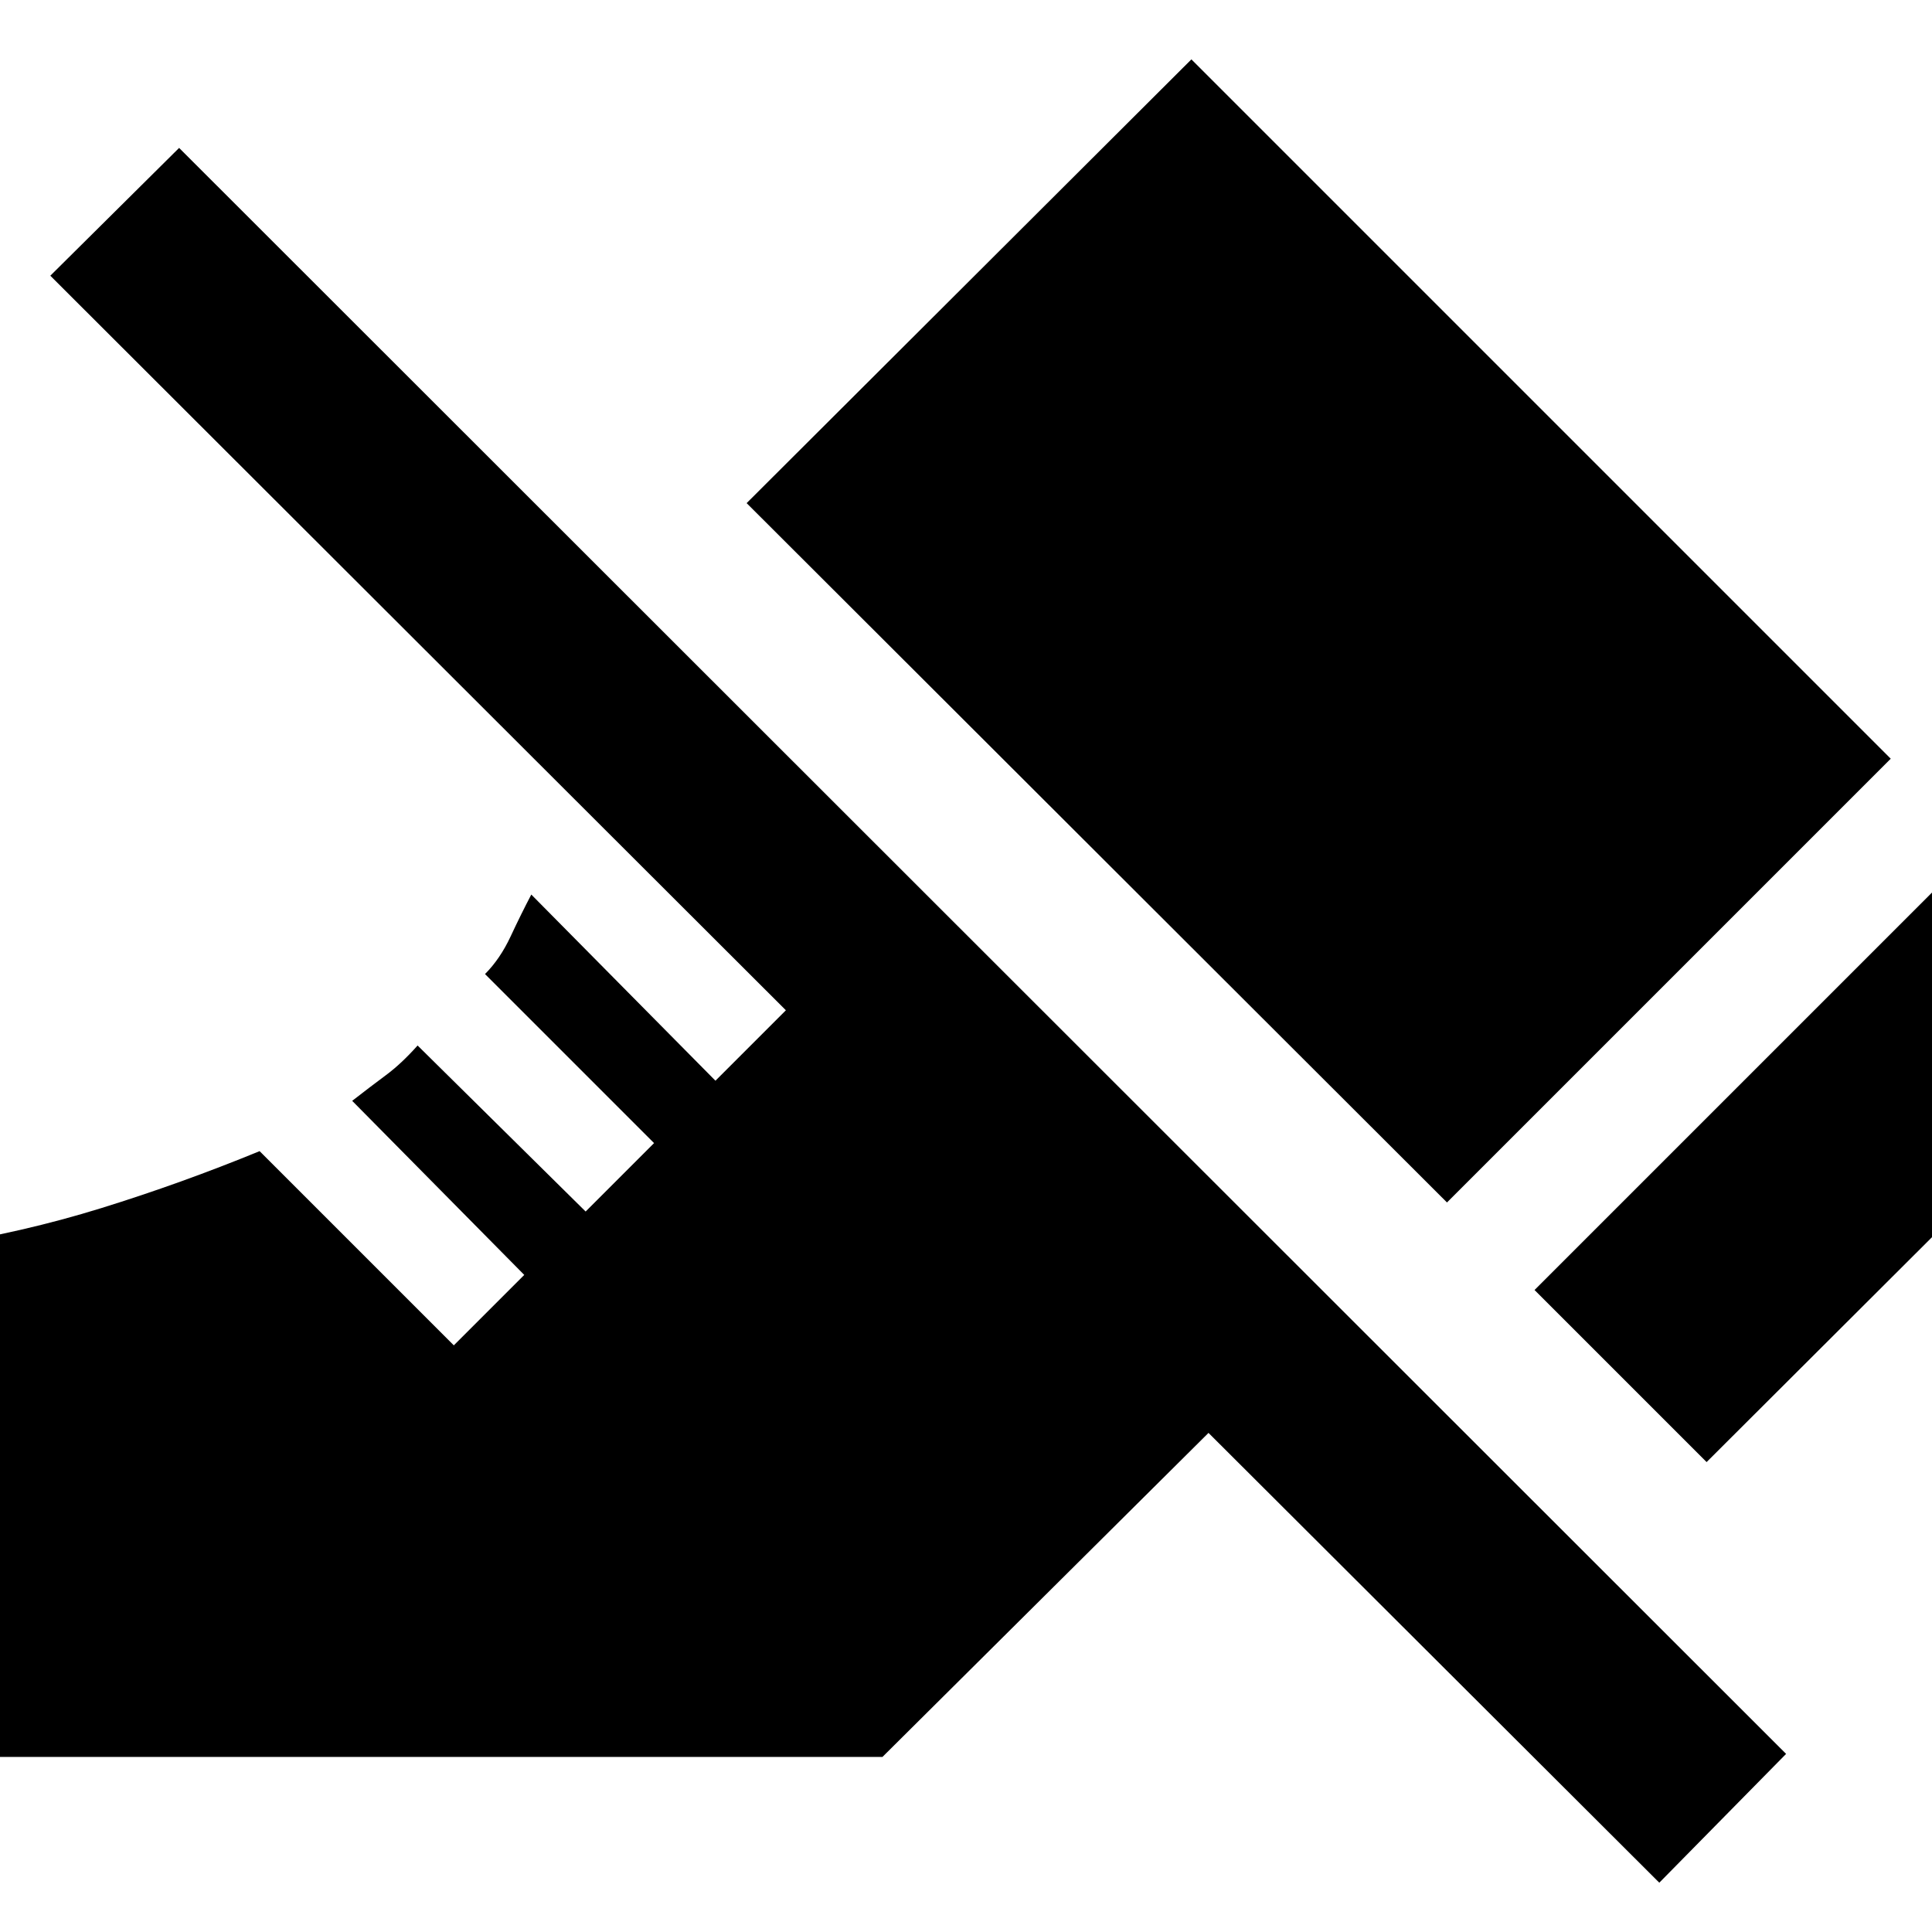 <svg xmlns="http://www.w3.org/2000/svg" height="24" viewBox="0 -960 960 960" width="24"><path d="M848-233.5 762.5-319 983-539.5l86 85.5-221 220.5Zm-129-129L371-710l221-220.5L939.5-583 719-362.5Zm105.5 338L600.5-248l-162 161H-31v-254q42-6.5 81.5-18.75T129-388l96.5 96.5 35-35L175-413q9-7 16.75-12.75t15.75-14.75L291-358l34-34-84-84q7.5-7.5 12.75-18.75T264-515.5l91.5 92.5 35-35L25-823l64-63.5 798.5 798-63 64Z"/></svg>